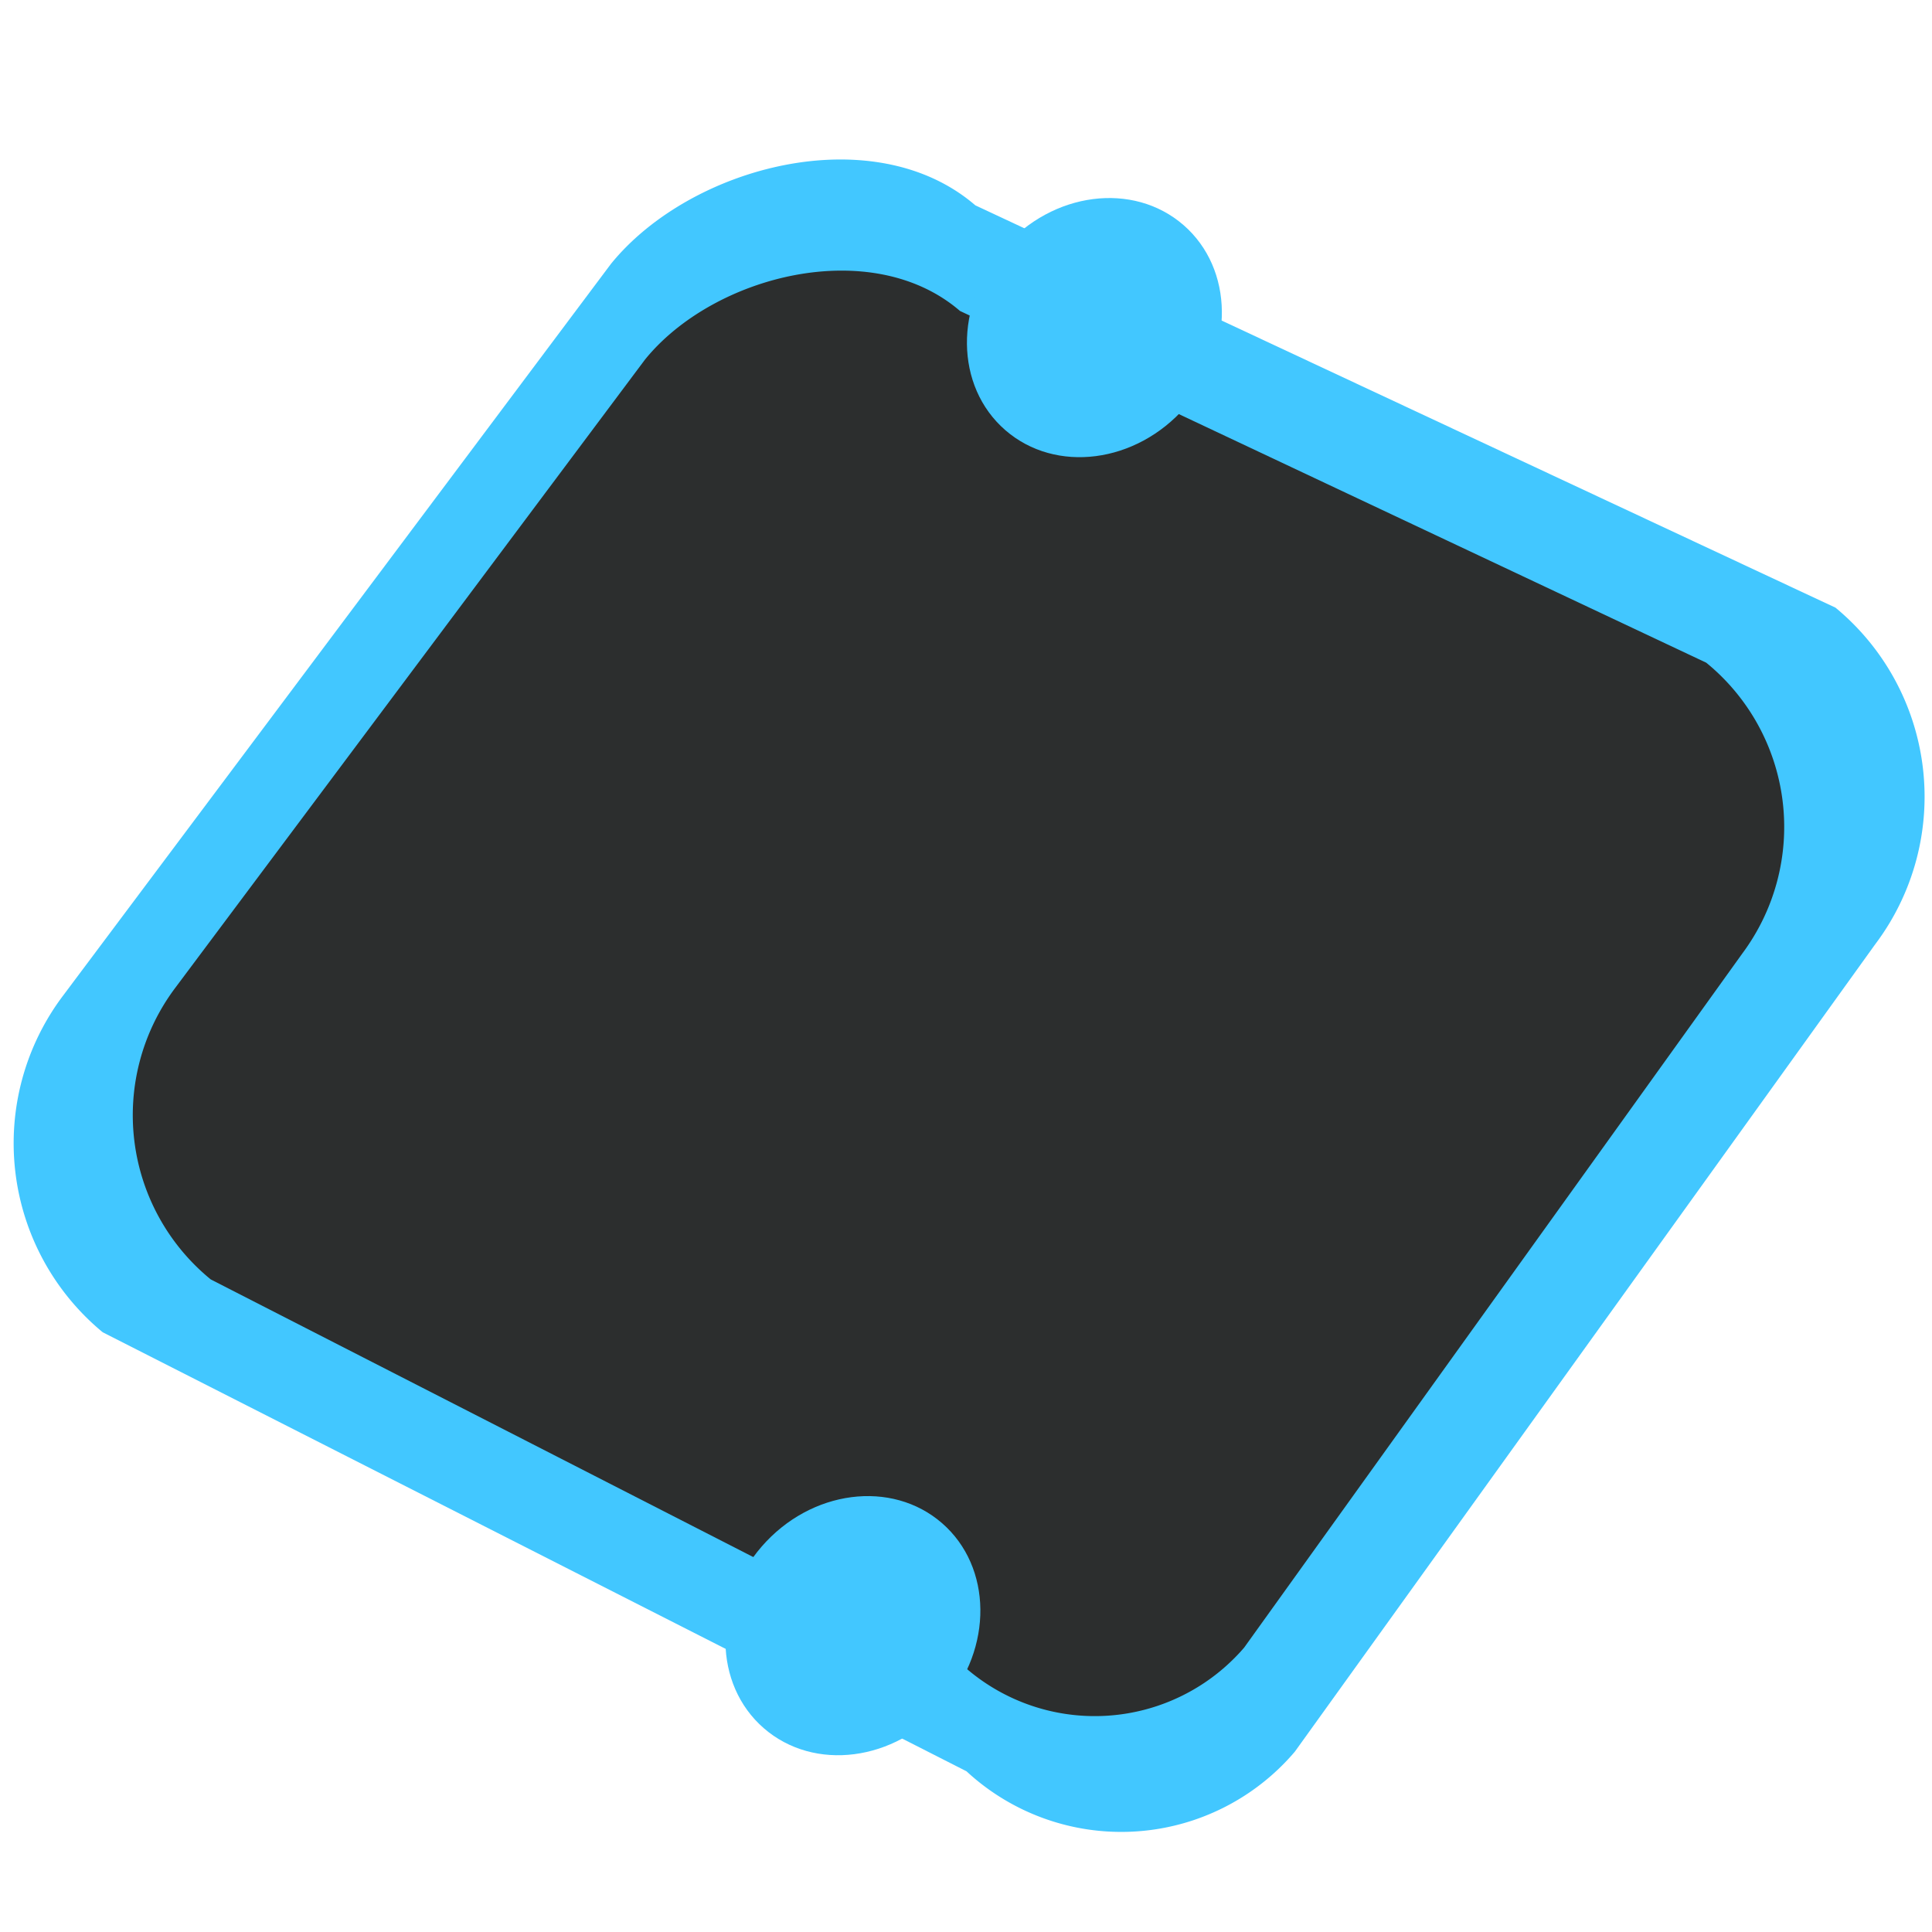 <svg xmlns="http://www.w3.org/2000/svg" xmlns:xlink="http://www.w3.org/1999/xlink" width="64" height="64" viewBox="0 0 64 64"><defs><clipPath id="b"><rect width="64" height="64"/></clipPath></defs><g id="a"><path d="M7.966,8.037,38.361-.069a8.121,8.121,0,0,1,8.175,7.7L49,40.477a7.548,7.548,0,0,1-7.915,7.486L9.819,55.215a8.121,8.121,0,0,1-8.175-7.7L-.034,17.288C-.106,13.1,3.523,7.979,7.966,8.037Z" transform="translate(31.373 -4.475) rotate(40)" fill="#42c7ff"/><path d="M6.922,6.895,33.349-.069a7.024,7.024,0,0,1,7.108,6.613l2.138,28.221A6.528,6.528,0,0,1,35.713,41.2L8.532,47.425a7.024,7.024,0,0,1-7.108-6.613L-.035,14.843C-.1,11.241,3.059,6.845,6.922,6.895Z" transform="translate(30.93 0.569) rotate(40)" fill="#2c2e2e"/><ellipse cx="4" cy="4.5" rx="4" ry="4.5" transform="translate(36.187 4.832) rotate(41)" fill="#42c7ff"/><ellipse cx="4" cy="4.5" rx="4" ry="4.5" transform="translate(28.187 47.832) rotate(41)" fill="#42c7ff"/></g></svg>